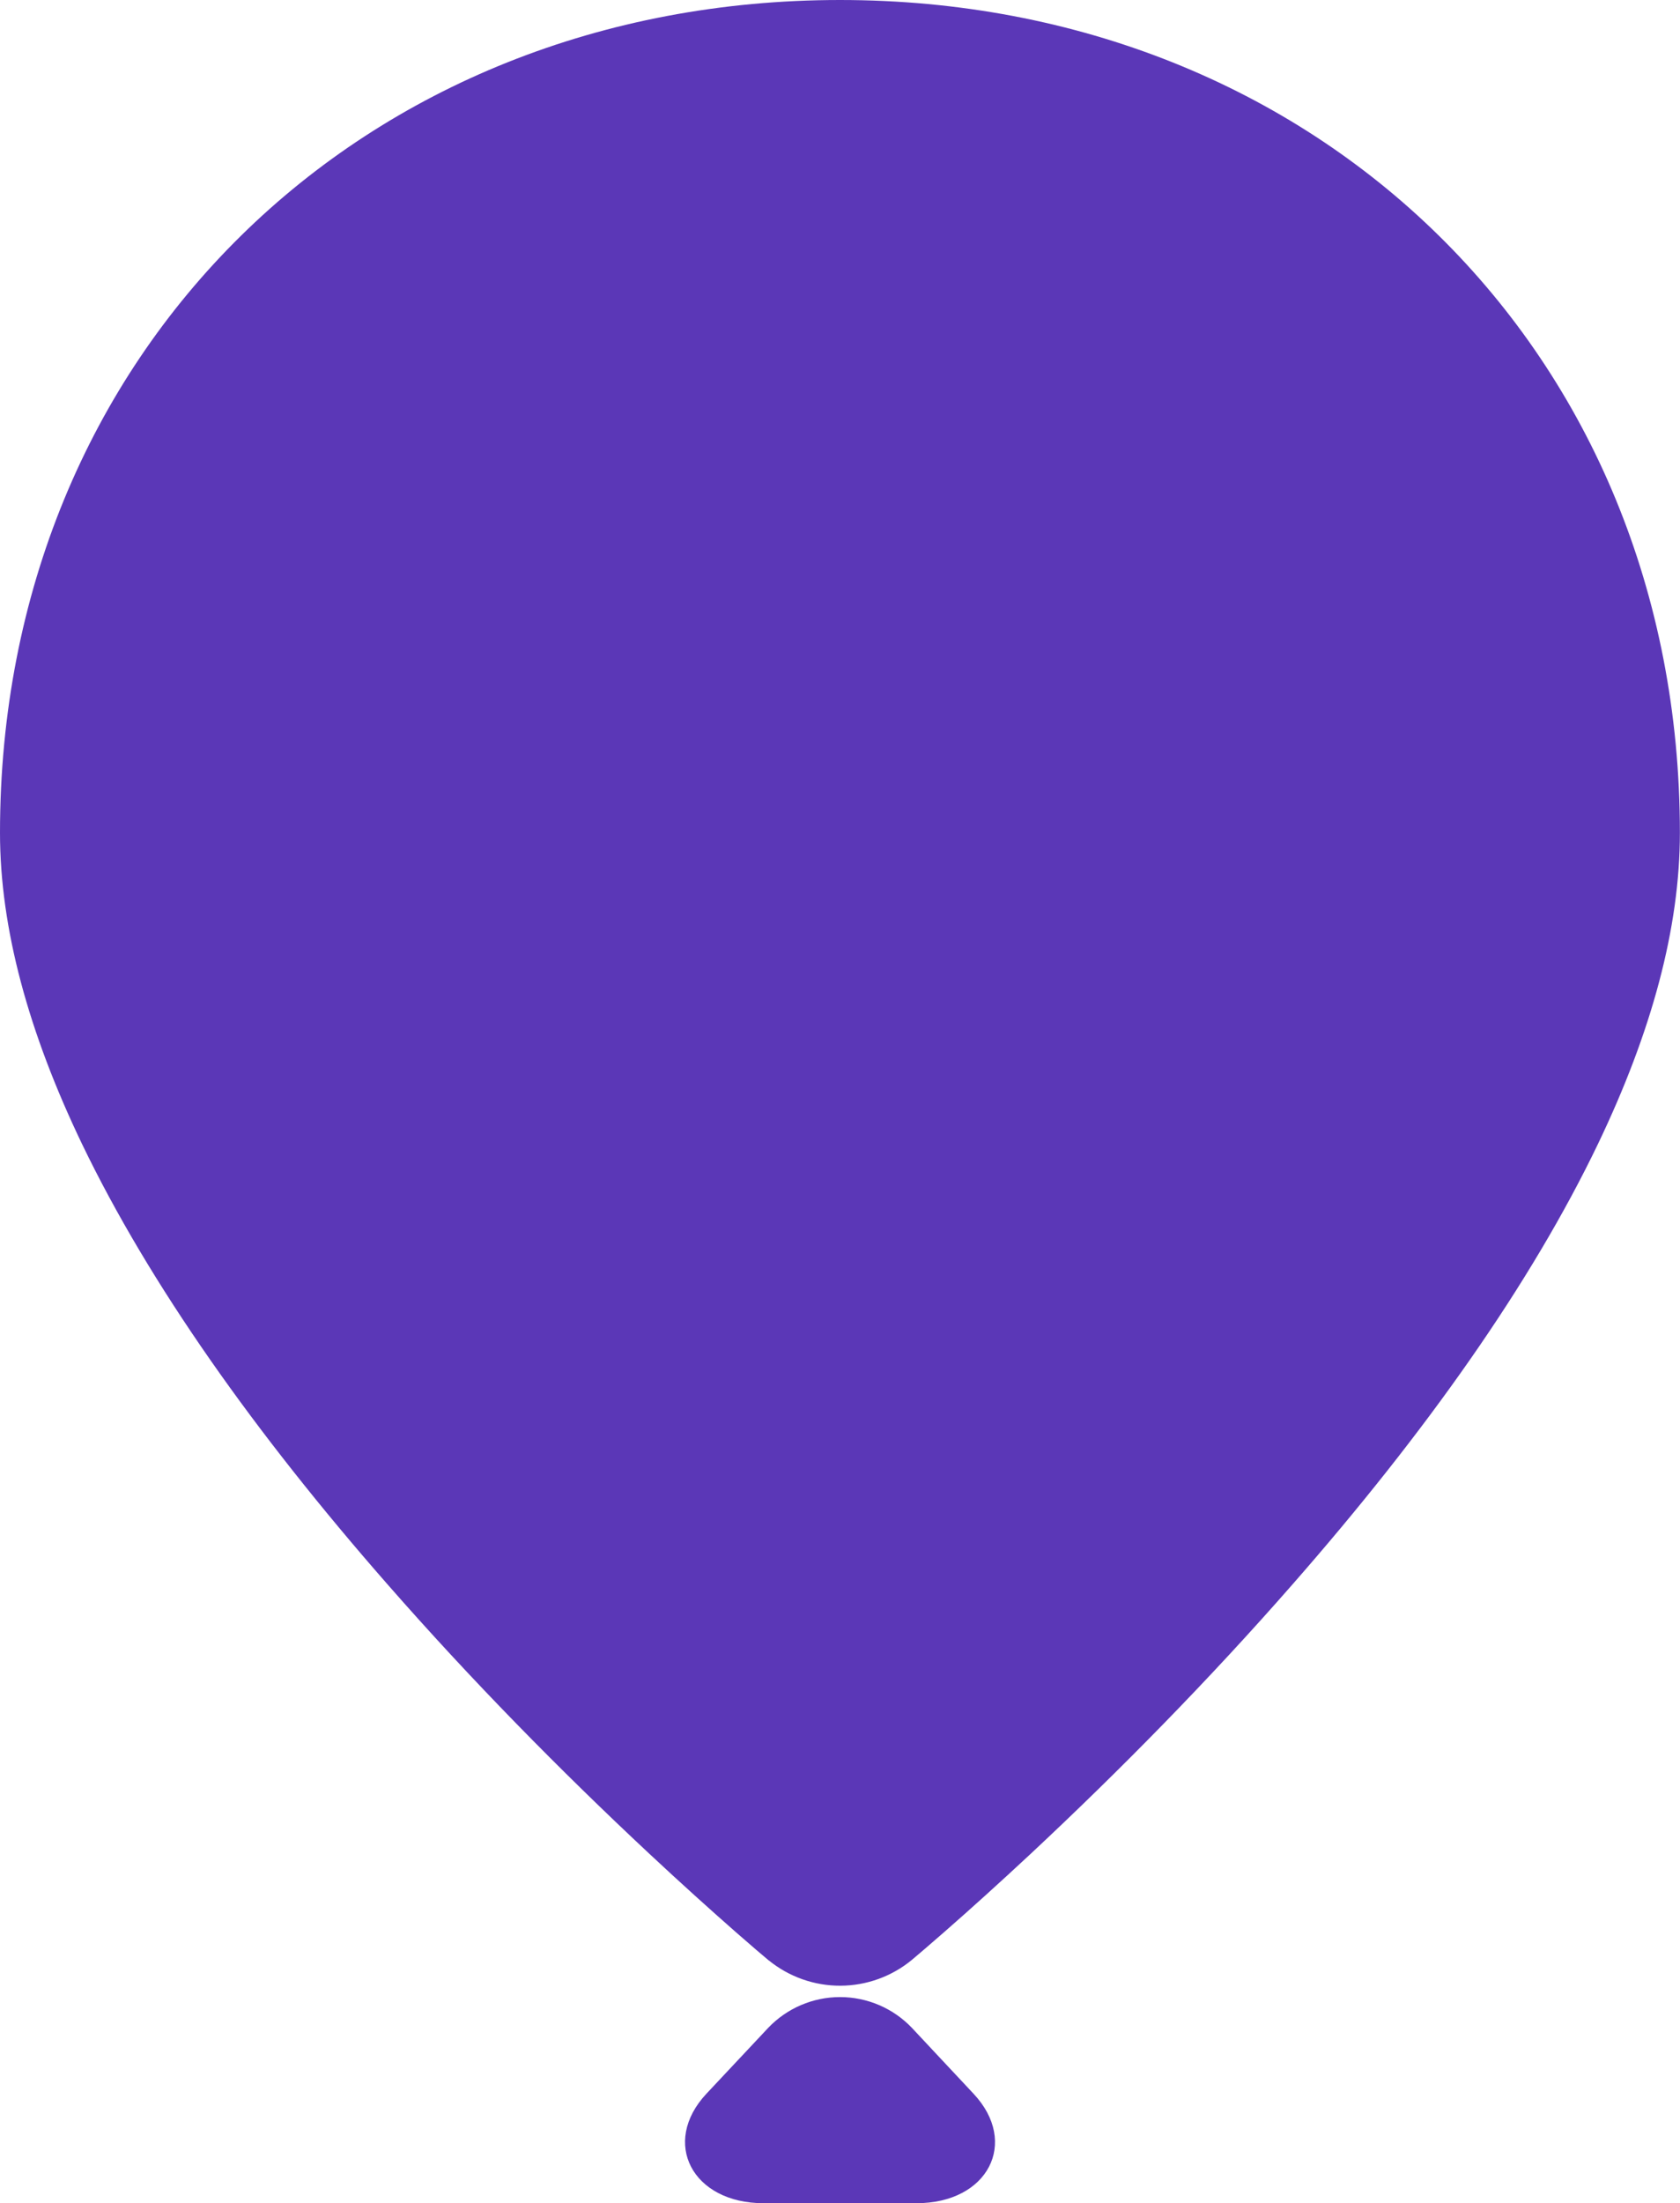 <svg id="surface1" xmlns="http://www.w3.org/2000/svg" xmlns:xlink="http://www.w3.org/1999/xlink" width="76.305" height="100" viewBox="0 0 76.305 100">
  <defs>
    <clipPath id="clip-path">
      <path id="Path_1" data-name="Path 1" d="M34.915,88.976l.026.026c-.278-.232-.8-.674-1.513-1.3-1.184-1.04-2.506-2.229-3.927-3.556C25.445,80.36,21.384,76.233,17.591,71.9c-6.027-6.876-10.8-13.613-13.87-19.985C1.3,46.871,0,42.146,0,37.8,0,15.929,16.475,0,38.152,0S76.3,15.929,76.3,37.8c0,4.339-1.292,9.053-3.706,14.092-3.062,6.382-7.844,13.124-13.875,20.005-3.788,4.328-7.844,8.451-11.9,12.239-1.42,1.323-2.738,2.512-3.927,3.551-.715.623-1.23,1.065-1.472,1.266A5.128,5.128,0,0,1,34.915,88.976Zm-.026,3.067a4.51,4.51,0,0,1,6.531,0l2.8,2.99c2.074,2.213.659,4.967-2.6,4.967H34.683c-3.242,0-4.673-2.748-2.6-4.967Zm0,0"/>
    </clipPath>
  </defs>
  <g id="Group_1" data-name="Group 1" clip-path="url(#clip-path)">
    <rect id="Rectangle_1" data-name="Rectangle 1" width="76.418" height="100.134" fill="#5b37b7"/>
  </g>
</svg>

